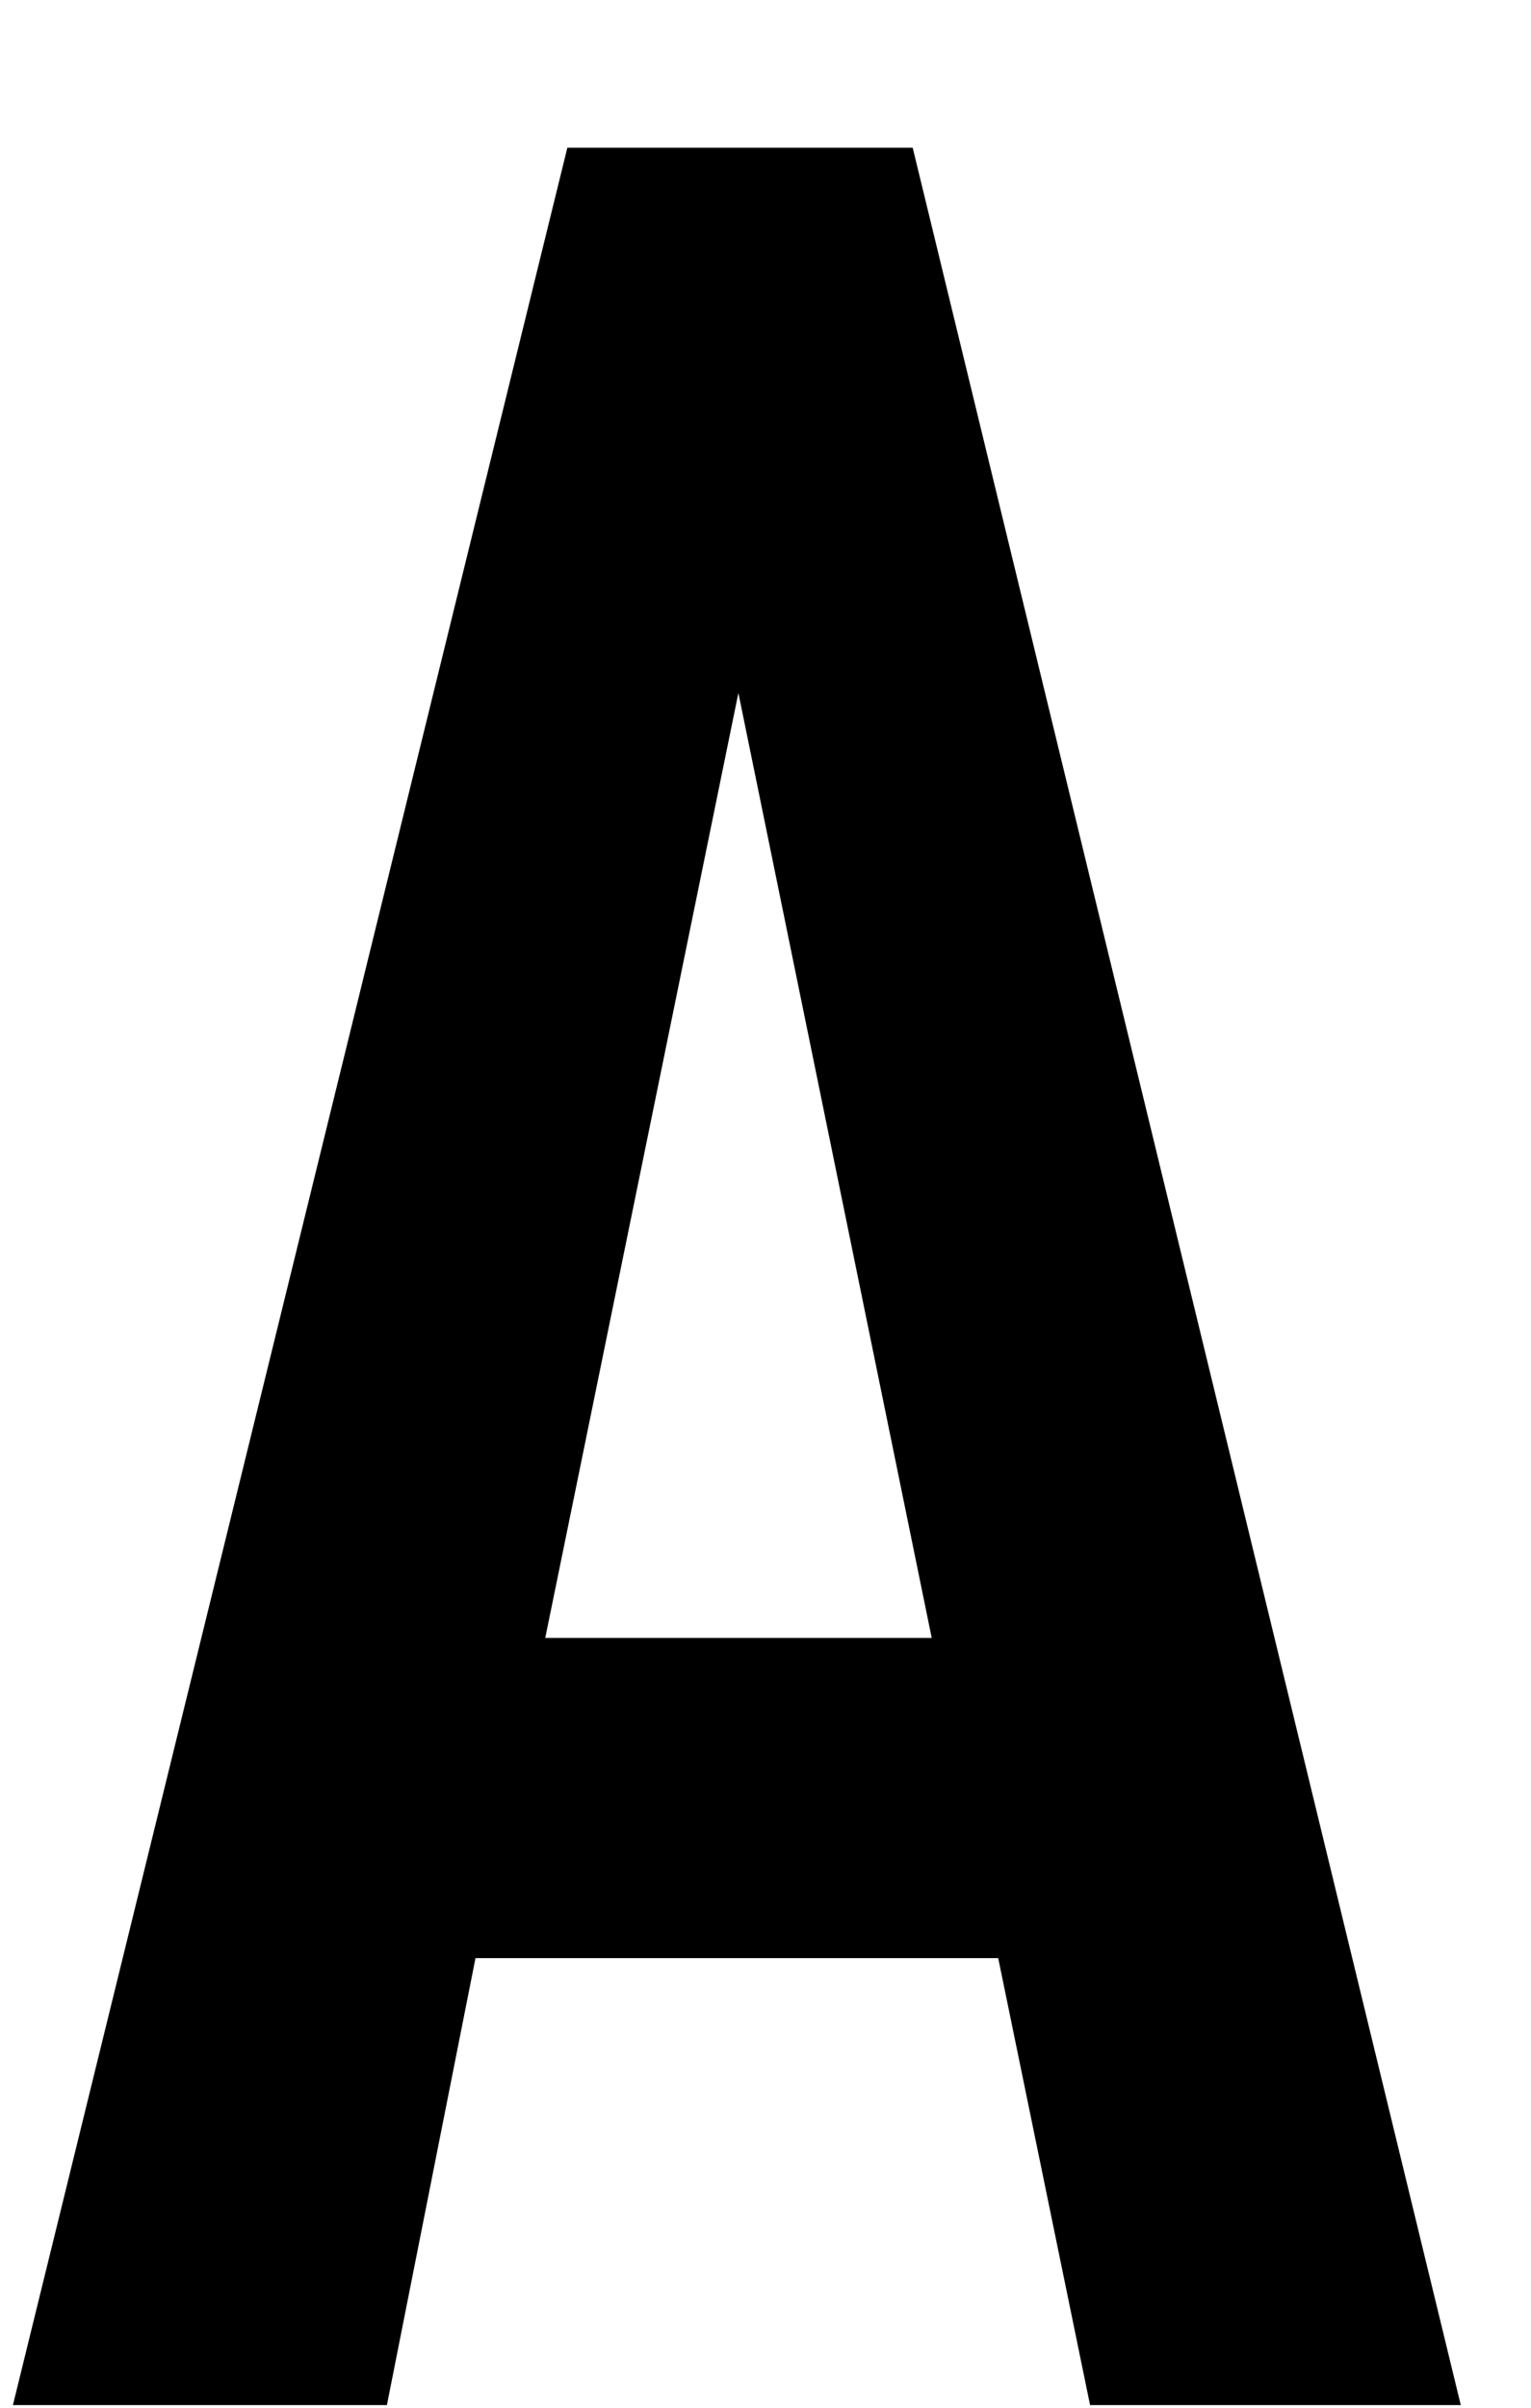 <?xml version="1.0" encoding="UTF-8"?>
<svg width="7px" height="11px" viewBox="0 0 7 11" version="1.1" xmlns="http://www.w3.org/2000/svg" xmlns:xlink="http://www.w3.org/1999/xlink">
    <!-- Generator: Sketch 52.4 (67378) - http://www.bohemiancoding.com/sketch -->
    <title>A</title>
    <desc>Created with Sketch.</desc>
    <g id="Page-1" stroke="none" stroke-width="1" fill="none" fill-rule="evenodd">
        <g id="Tooltip" transform="translate(-189, -407)" fill="#000000">
            <g id="Group-5" transform="translate(160.501, 341.064)">
                <g id="Group-2" transform="translate(11.197, 25.196)">
                    <path d="M23.981,51.728 L22.286,51.728 L21.866,49.686 L19.476,49.686 L19.071,51.728 L17.361,51.728 L19.896,41.415 L21.475,41.415 L23.981,51.728 Z M21.562,48.223 L20.678,43.906 L19.795,48.223 L21.562,48.223 Z" id="A"></path>
                </g>
            </g>
        </g>
    </g>
</svg>